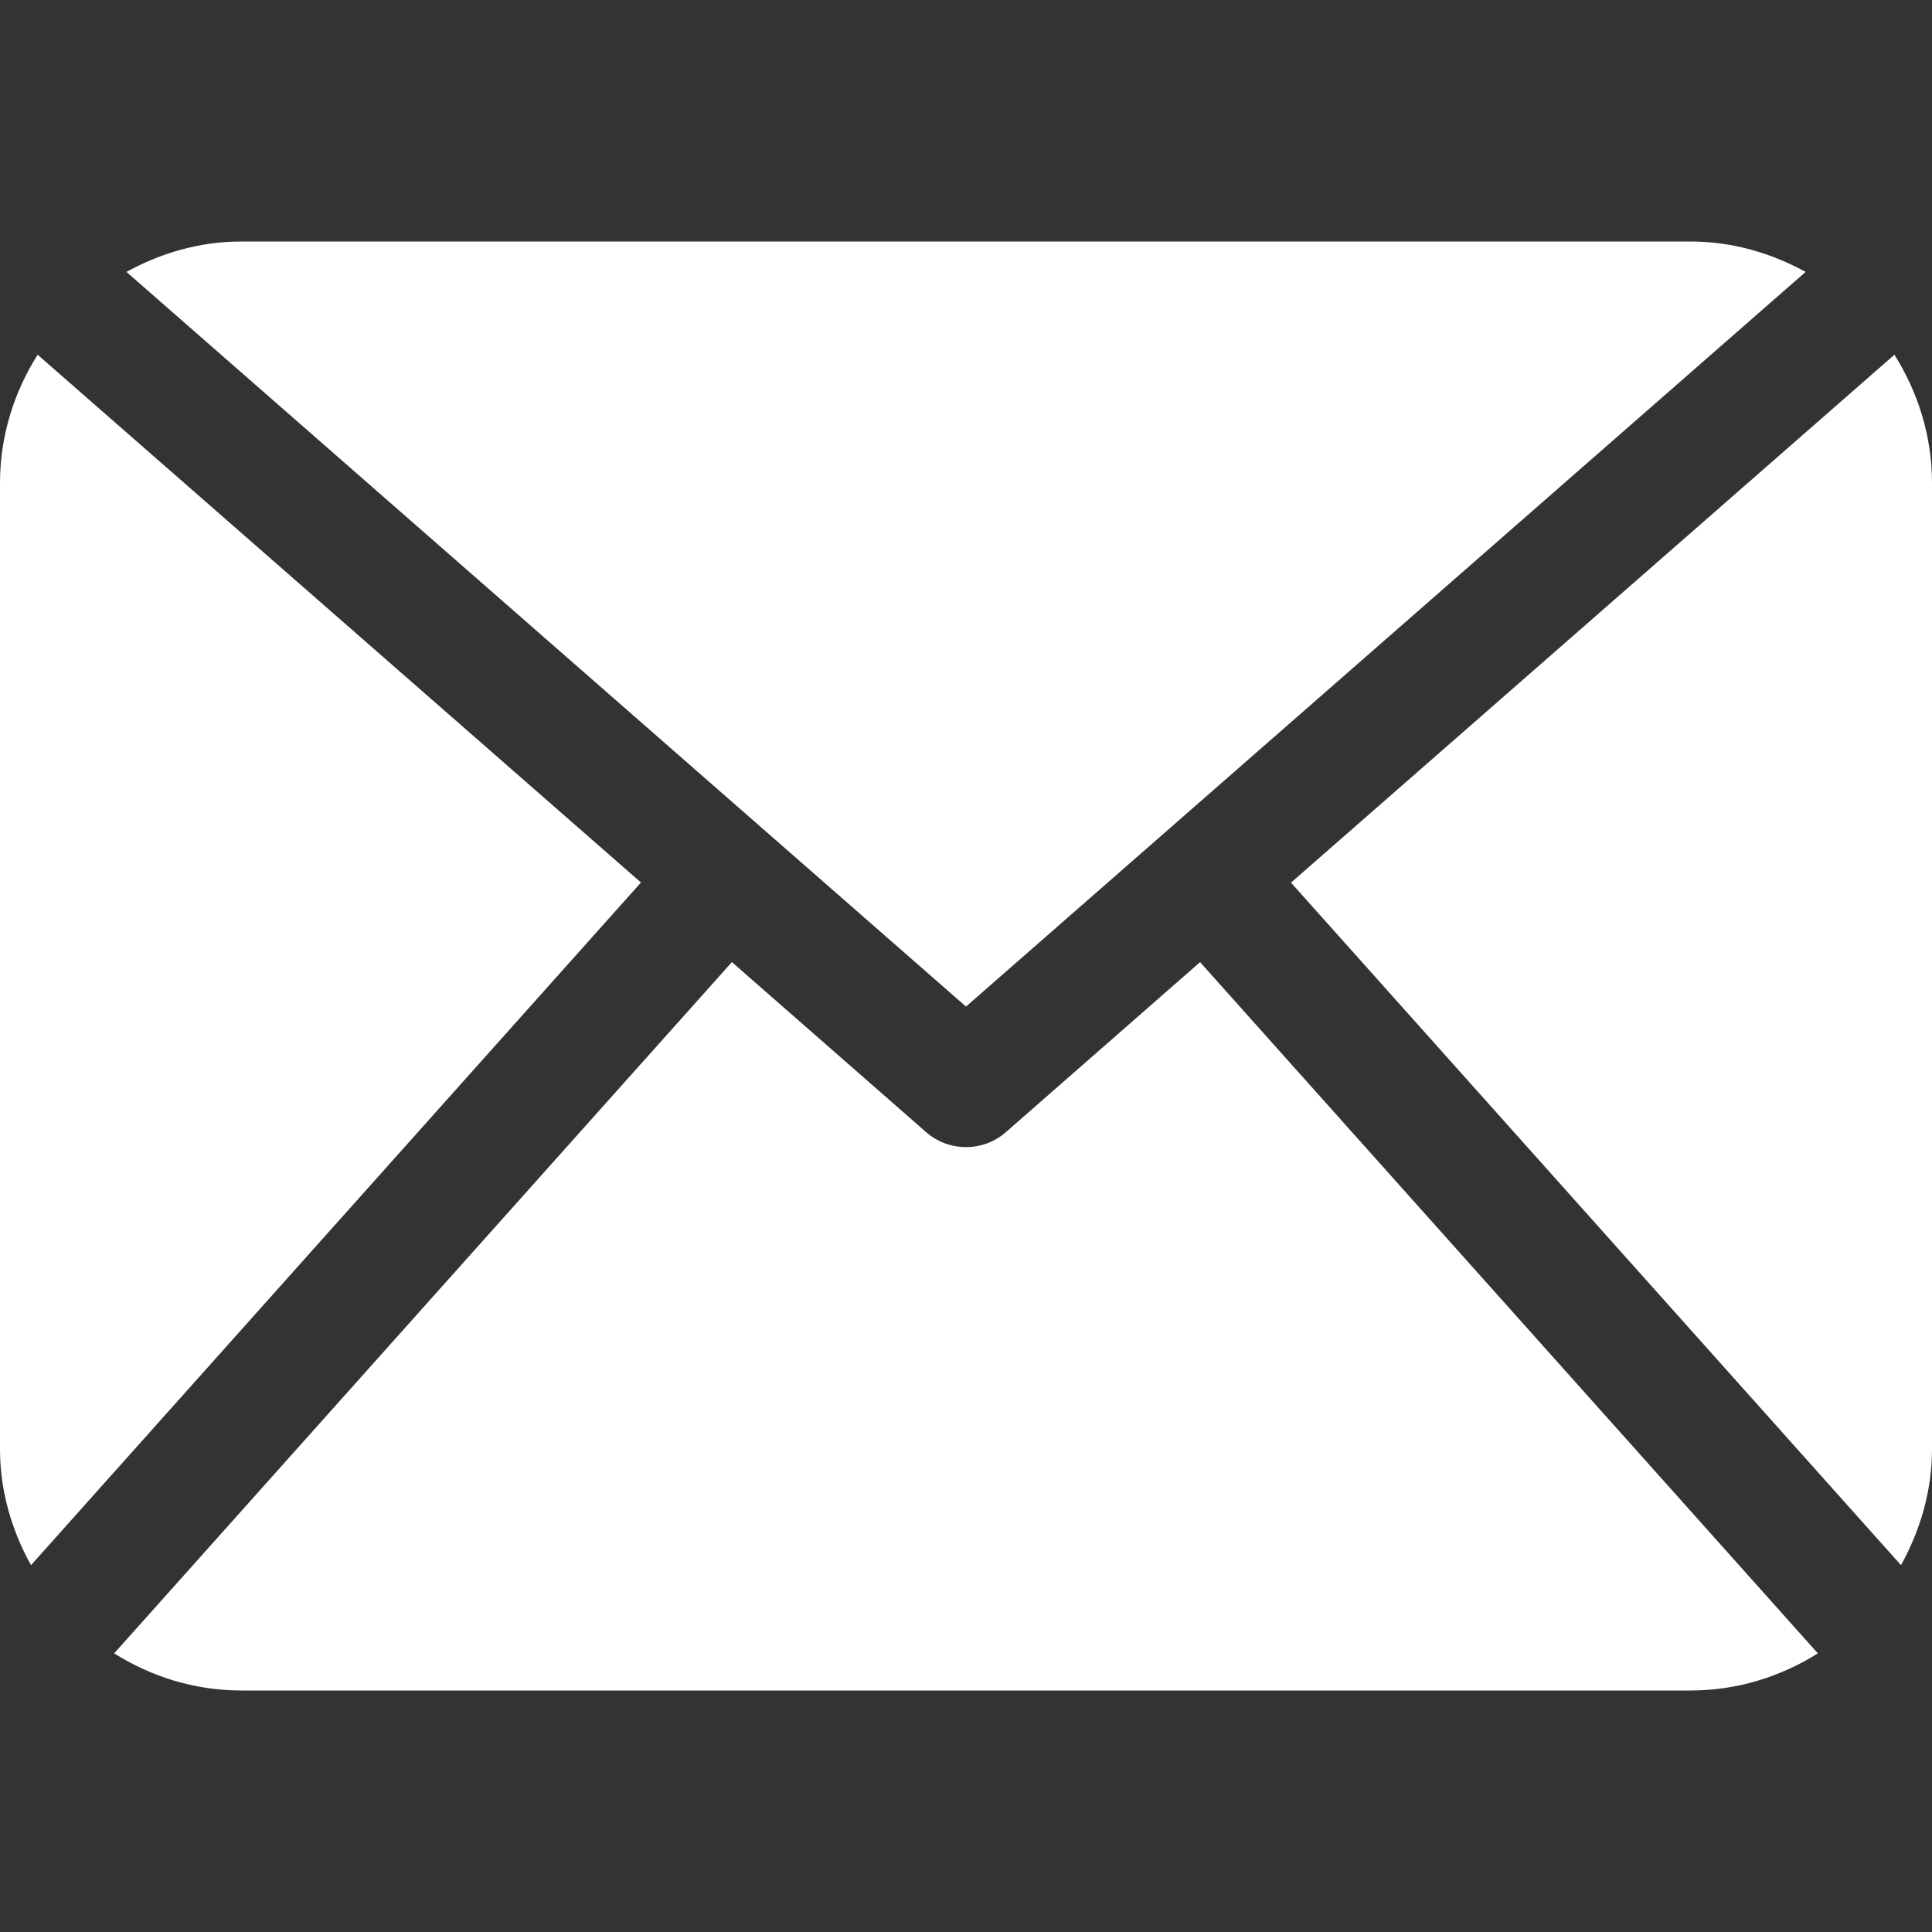 <svg width="46" height="46" viewBox="0 0 46 46" fill="none" xmlns="http://www.w3.org/2000/svg">
<rect x="0" y="0" width="46" height="46" fill="#333333" stroke="none"/>
<path d="M46 34.5C46 35.508 45.716 36.443 45.262 37.266L30.738 21.015L45.105 8.446C45.663 9.333 46 10.374 46 11.5V34.5ZM23 23.966L42.991 6.474C42.17 6.025 41.247 5.75 40.25 5.75H5.75C4.752 5.75 3.828 6.025 3.011 6.474L23 23.966ZM28.573 22.908L23.946 26.959C23.675 27.195 23.338 27.312 23 27.312C22.662 27.312 22.325 27.195 22.054 26.959L17.426 22.907L2.718 39.366C3.599 39.919 4.633 40.25 5.75 40.25H40.25C41.367 40.25 42.401 39.919 43.282 39.366L28.573 22.908ZM0.896 8.446C0.337 9.333 0 10.374 0 11.5V34.5C0 35.508 0.282 36.443 0.738 37.266L15.261 21.012L0.896 8.446Z" fill="white"/>
</svg>
